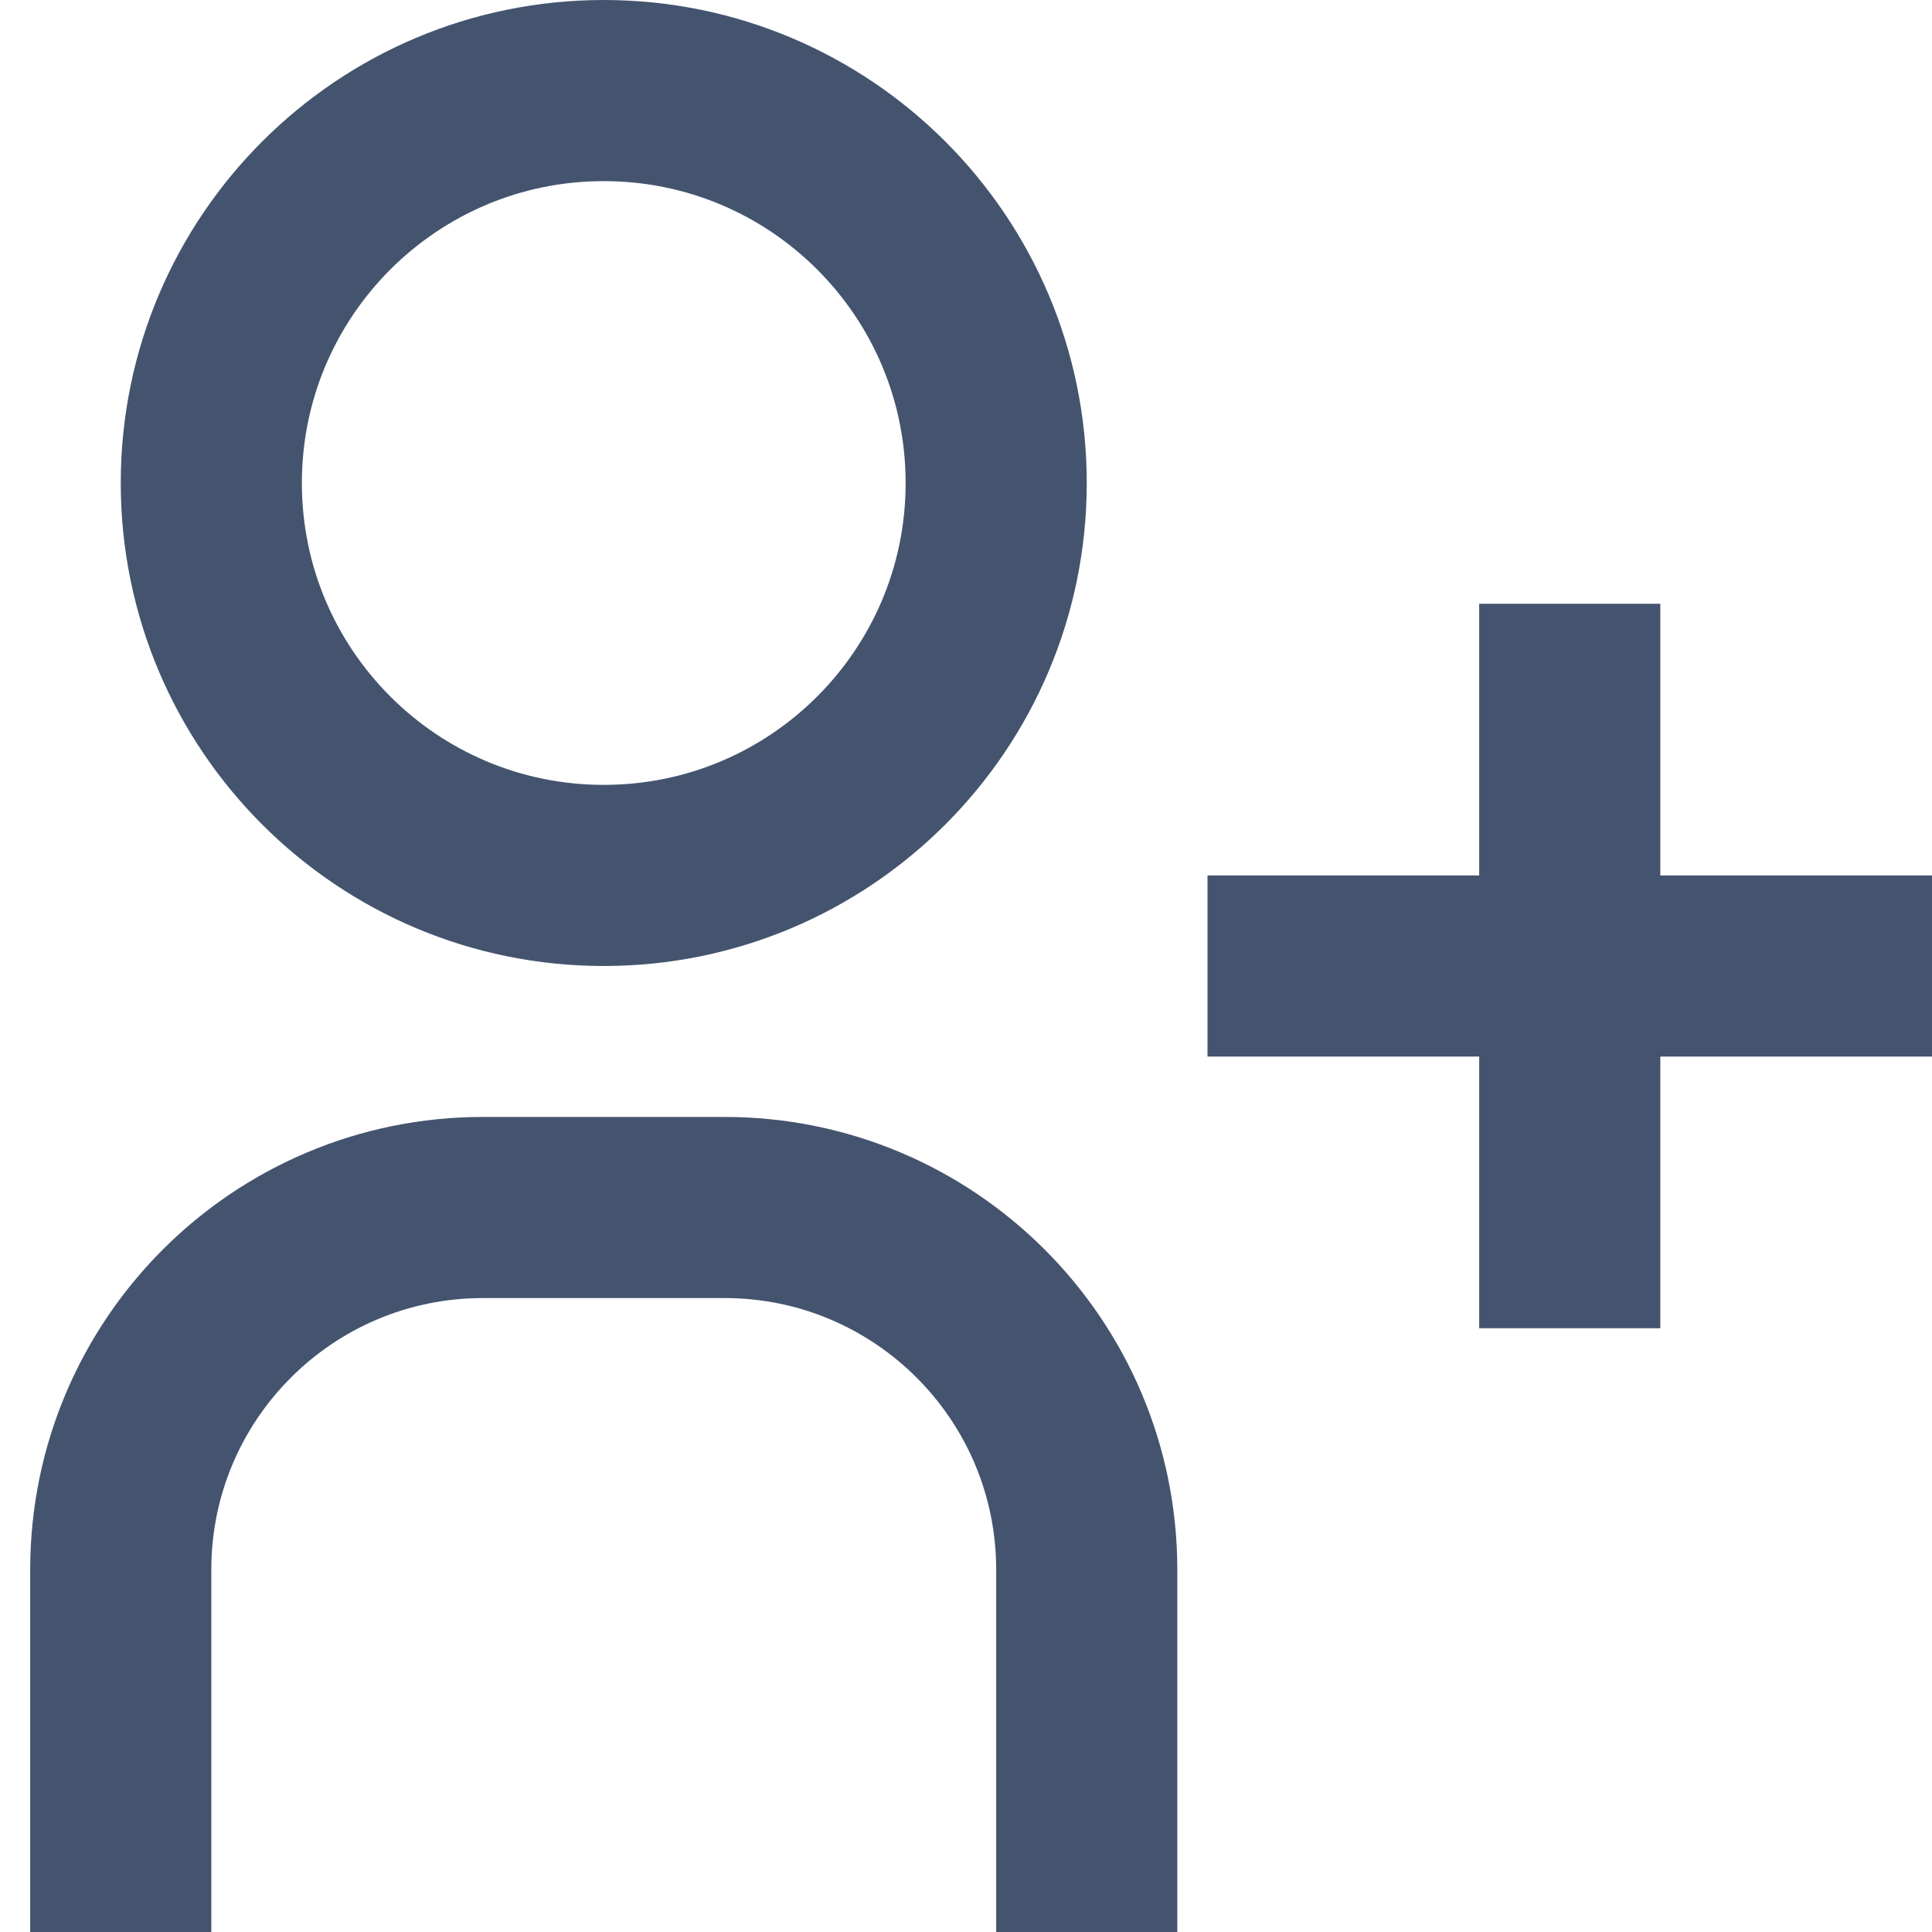 <svg width="16" height="16" viewBox="0 0 16 16" fill="none" xmlns="http://www.w3.org/2000/svg">
<path d="M1 16V13C1 11.343 2.343 10 4 10H6C7.657 10 9 11.343 9 13V16M13 8V5M13 8V11M13 8H16M13 8H10M8.25 4C8.25 5.795 6.795 7.25 5 7.25C3.205 7.25 1.75 5.795 1.75 4C1.75 2.205 3.205 0.75 5 0.75C6.795 0.75 8.25 2.205 8.25 4Z" stroke="#44546F" stroke-width="1.5" stroke-linejoin="round"/>
</svg>
